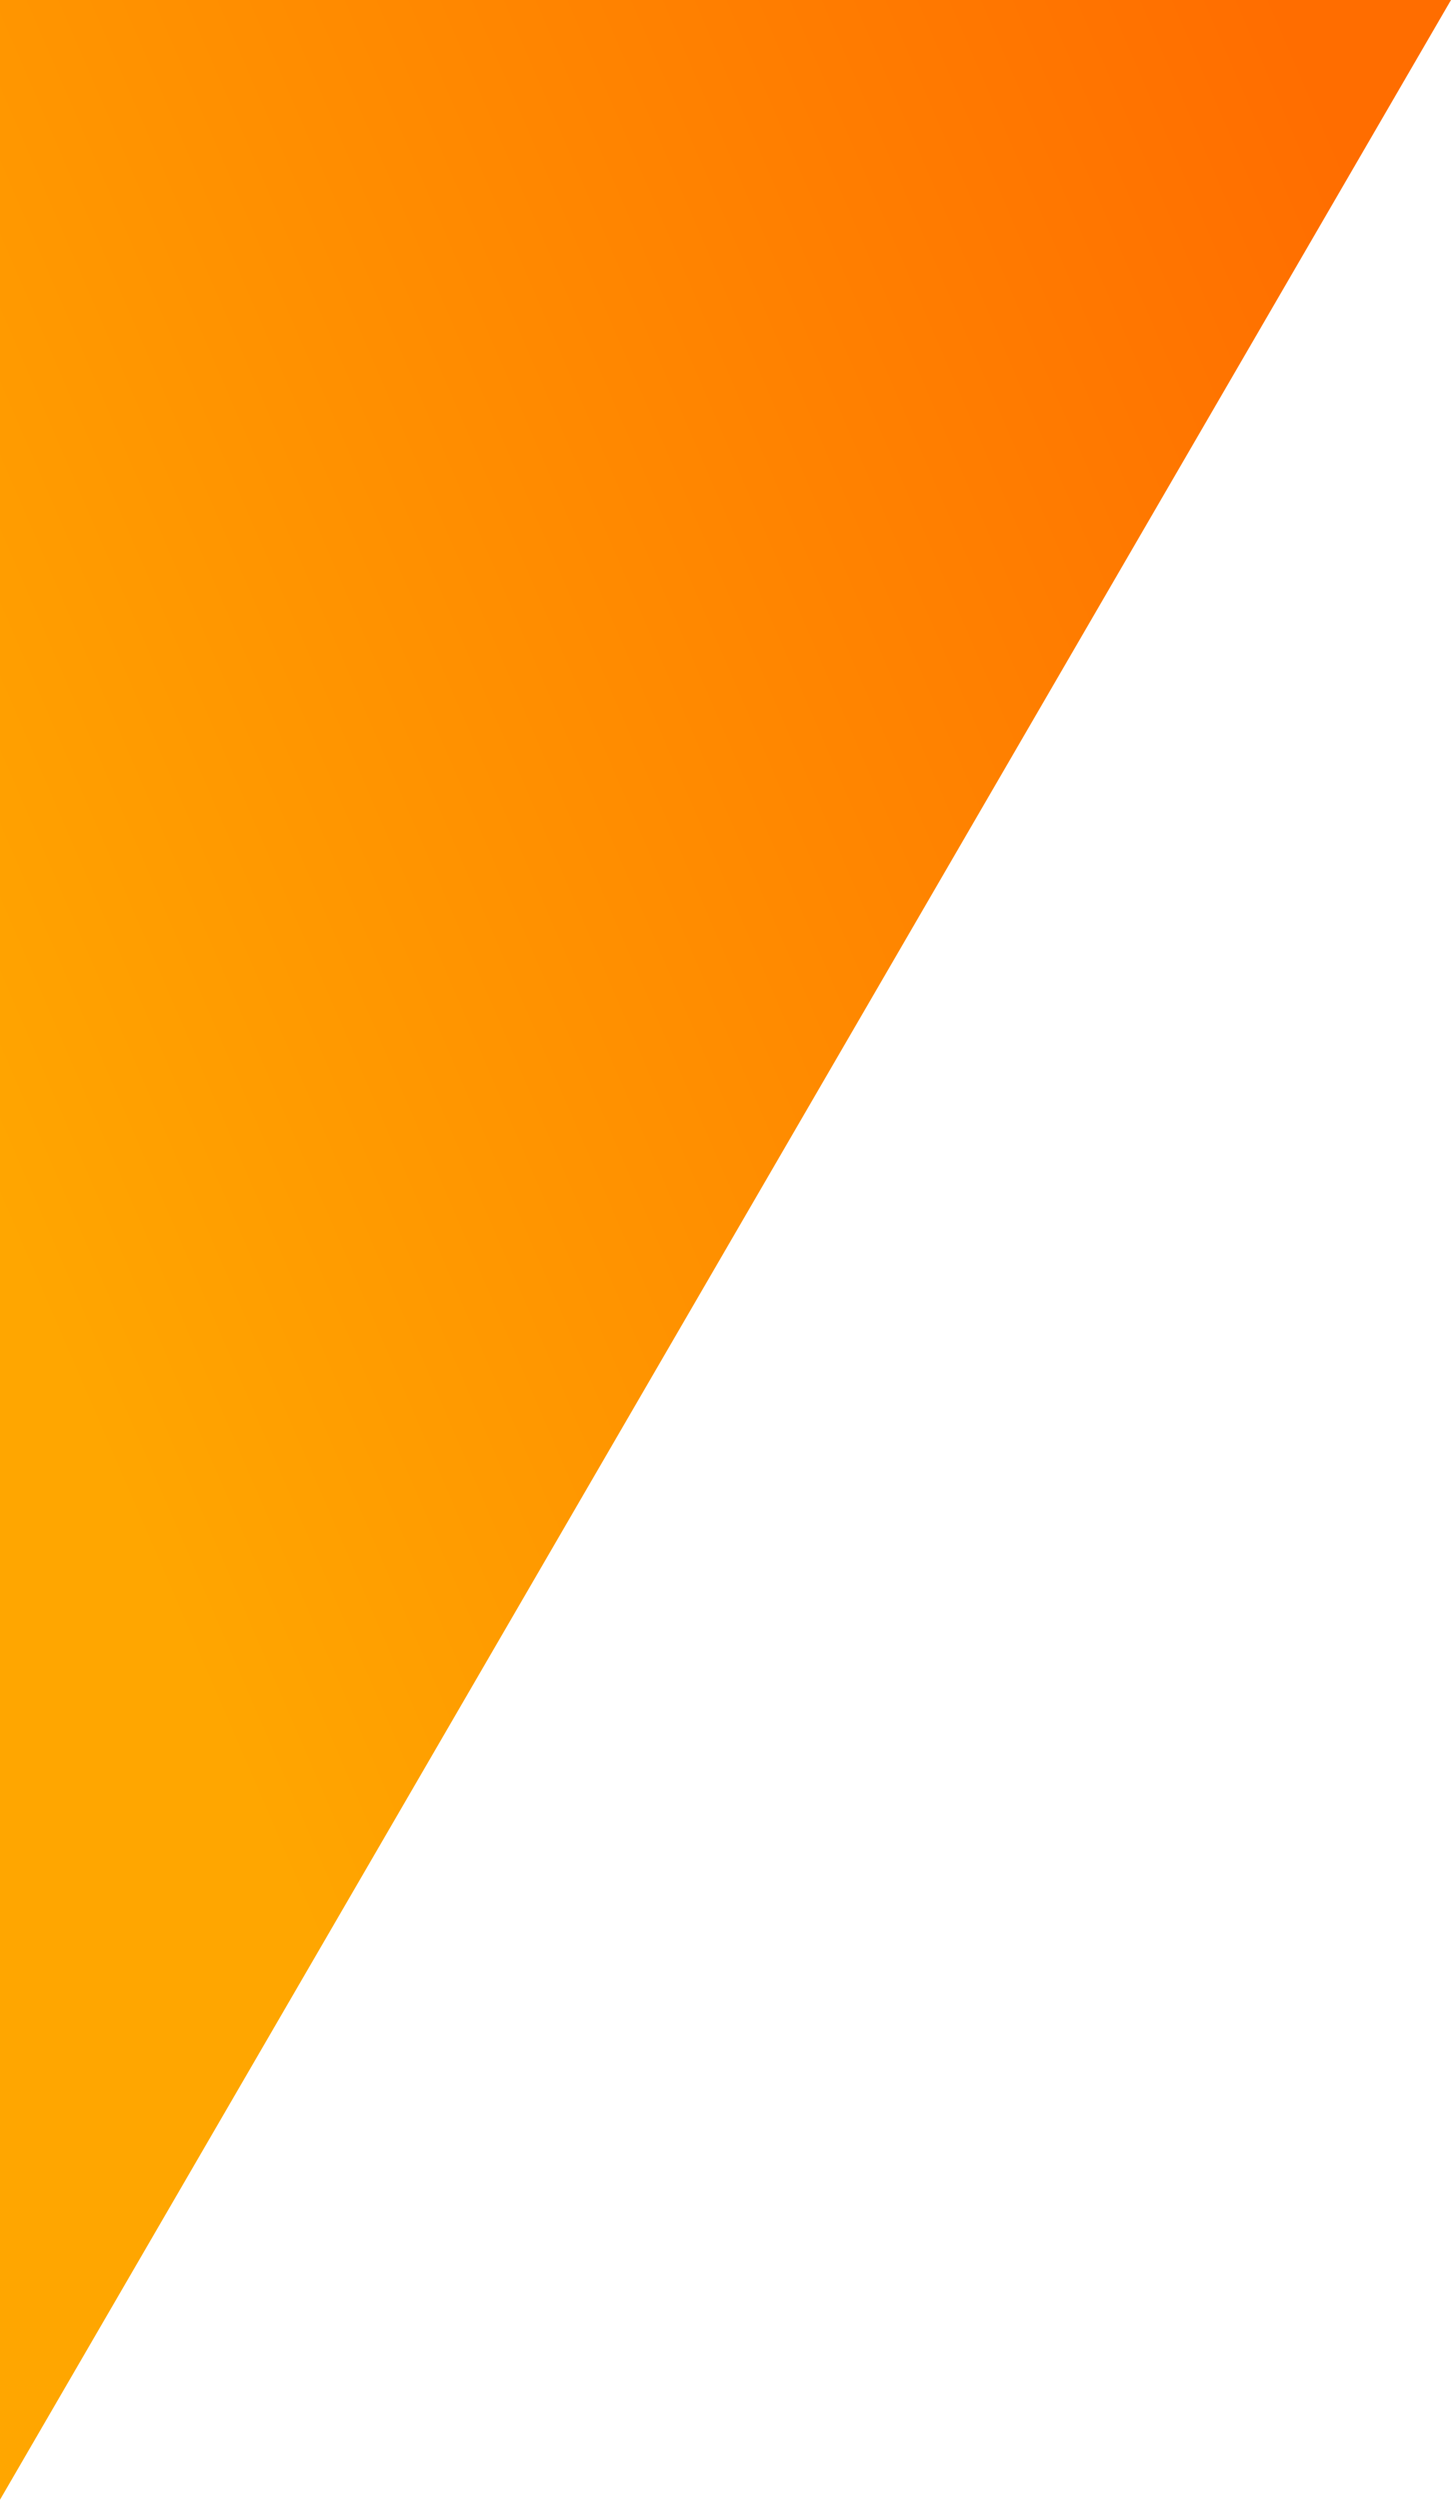 <?xml version="1.0" encoding="UTF-8"?>
<svg width="964px" height="1660px" viewBox="0 0 964 1660" version="1.1" xmlns="http://www.w3.org/2000/svg" xmlns:xlink="http://www.w3.org/1999/xlink">
    <!-- Generator: Sketch 49.3 (51167) - http://www.bohemiancoding.com/sketch -->
    <title>Rectangle 5</title>
    <desc>Created with Sketch.</desc>
    <defs>
        <linearGradient x1="20.593%" y1="24.274%" x2="100%" y2="83.752%" id="linearGradient-1">
            <stop stop-color="#FFA600" offset="0%"></stop>
            <stop stop-color="#FF6D00" offset="100%"></stop>
        </linearGradient>
    </defs>
    <g id="01_parceiros" stroke="none" stroke-width="1" fill="none" fill-rule="evenodd">
        <g id="01_esporte-interativo-1920" transform="translate(0, -136)" fill="url(#linearGradient-1)">
            <polygon id="Rectangle-5" transform="translate(480.5, 968.5) scale(1, -1) translate(-480.5, -968.5) " points="964 1801 -3 1801 -3 136"></polygon>
        </g>
    </g>
</svg>